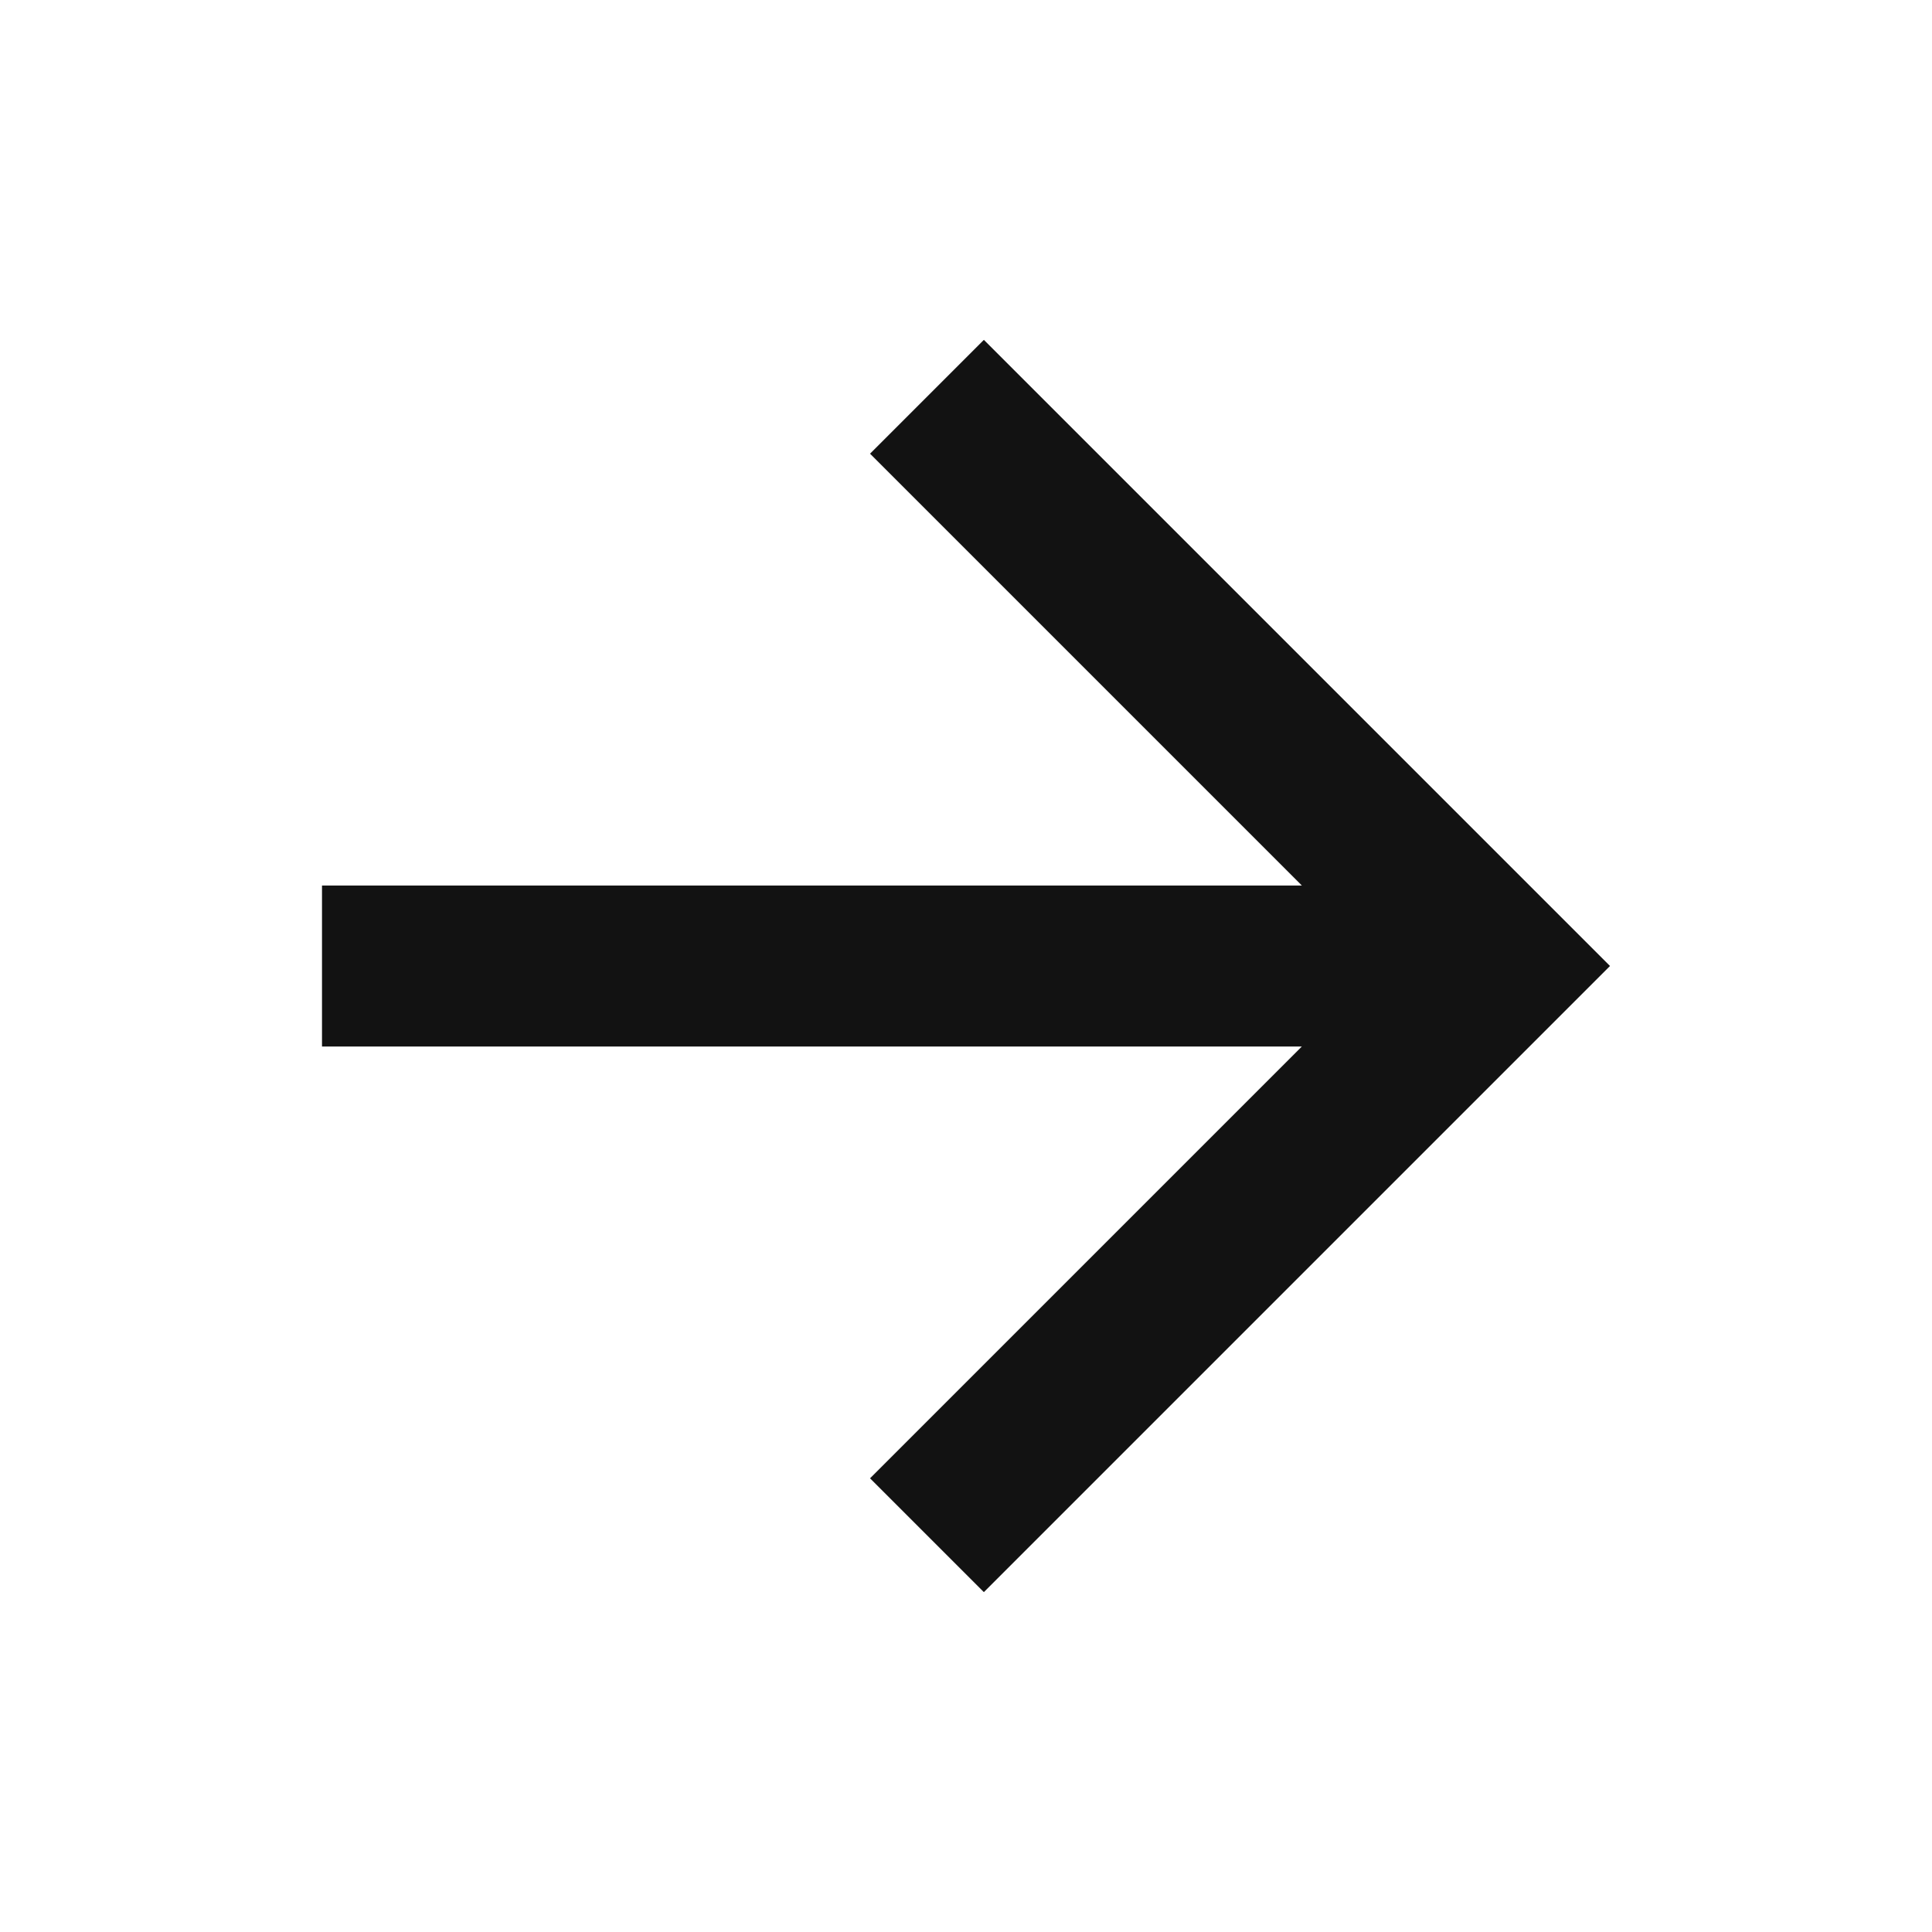 <svg width="24" height="24" fill="none" xmlns="http://www.w3.org/2000/svg"><g clip-path="url(#a)"><path d="m16.172 11-5.364-5.364 1.414-1.414L20 12l-7.778 7.778-1.414-1.414L16.172 13H4v-2h12.172Z" fill="#121212"/></g><defs><clipPath id="a"><path fill="#fff" d="M0 0h24v24H0z"/></clipPath></defs></svg>